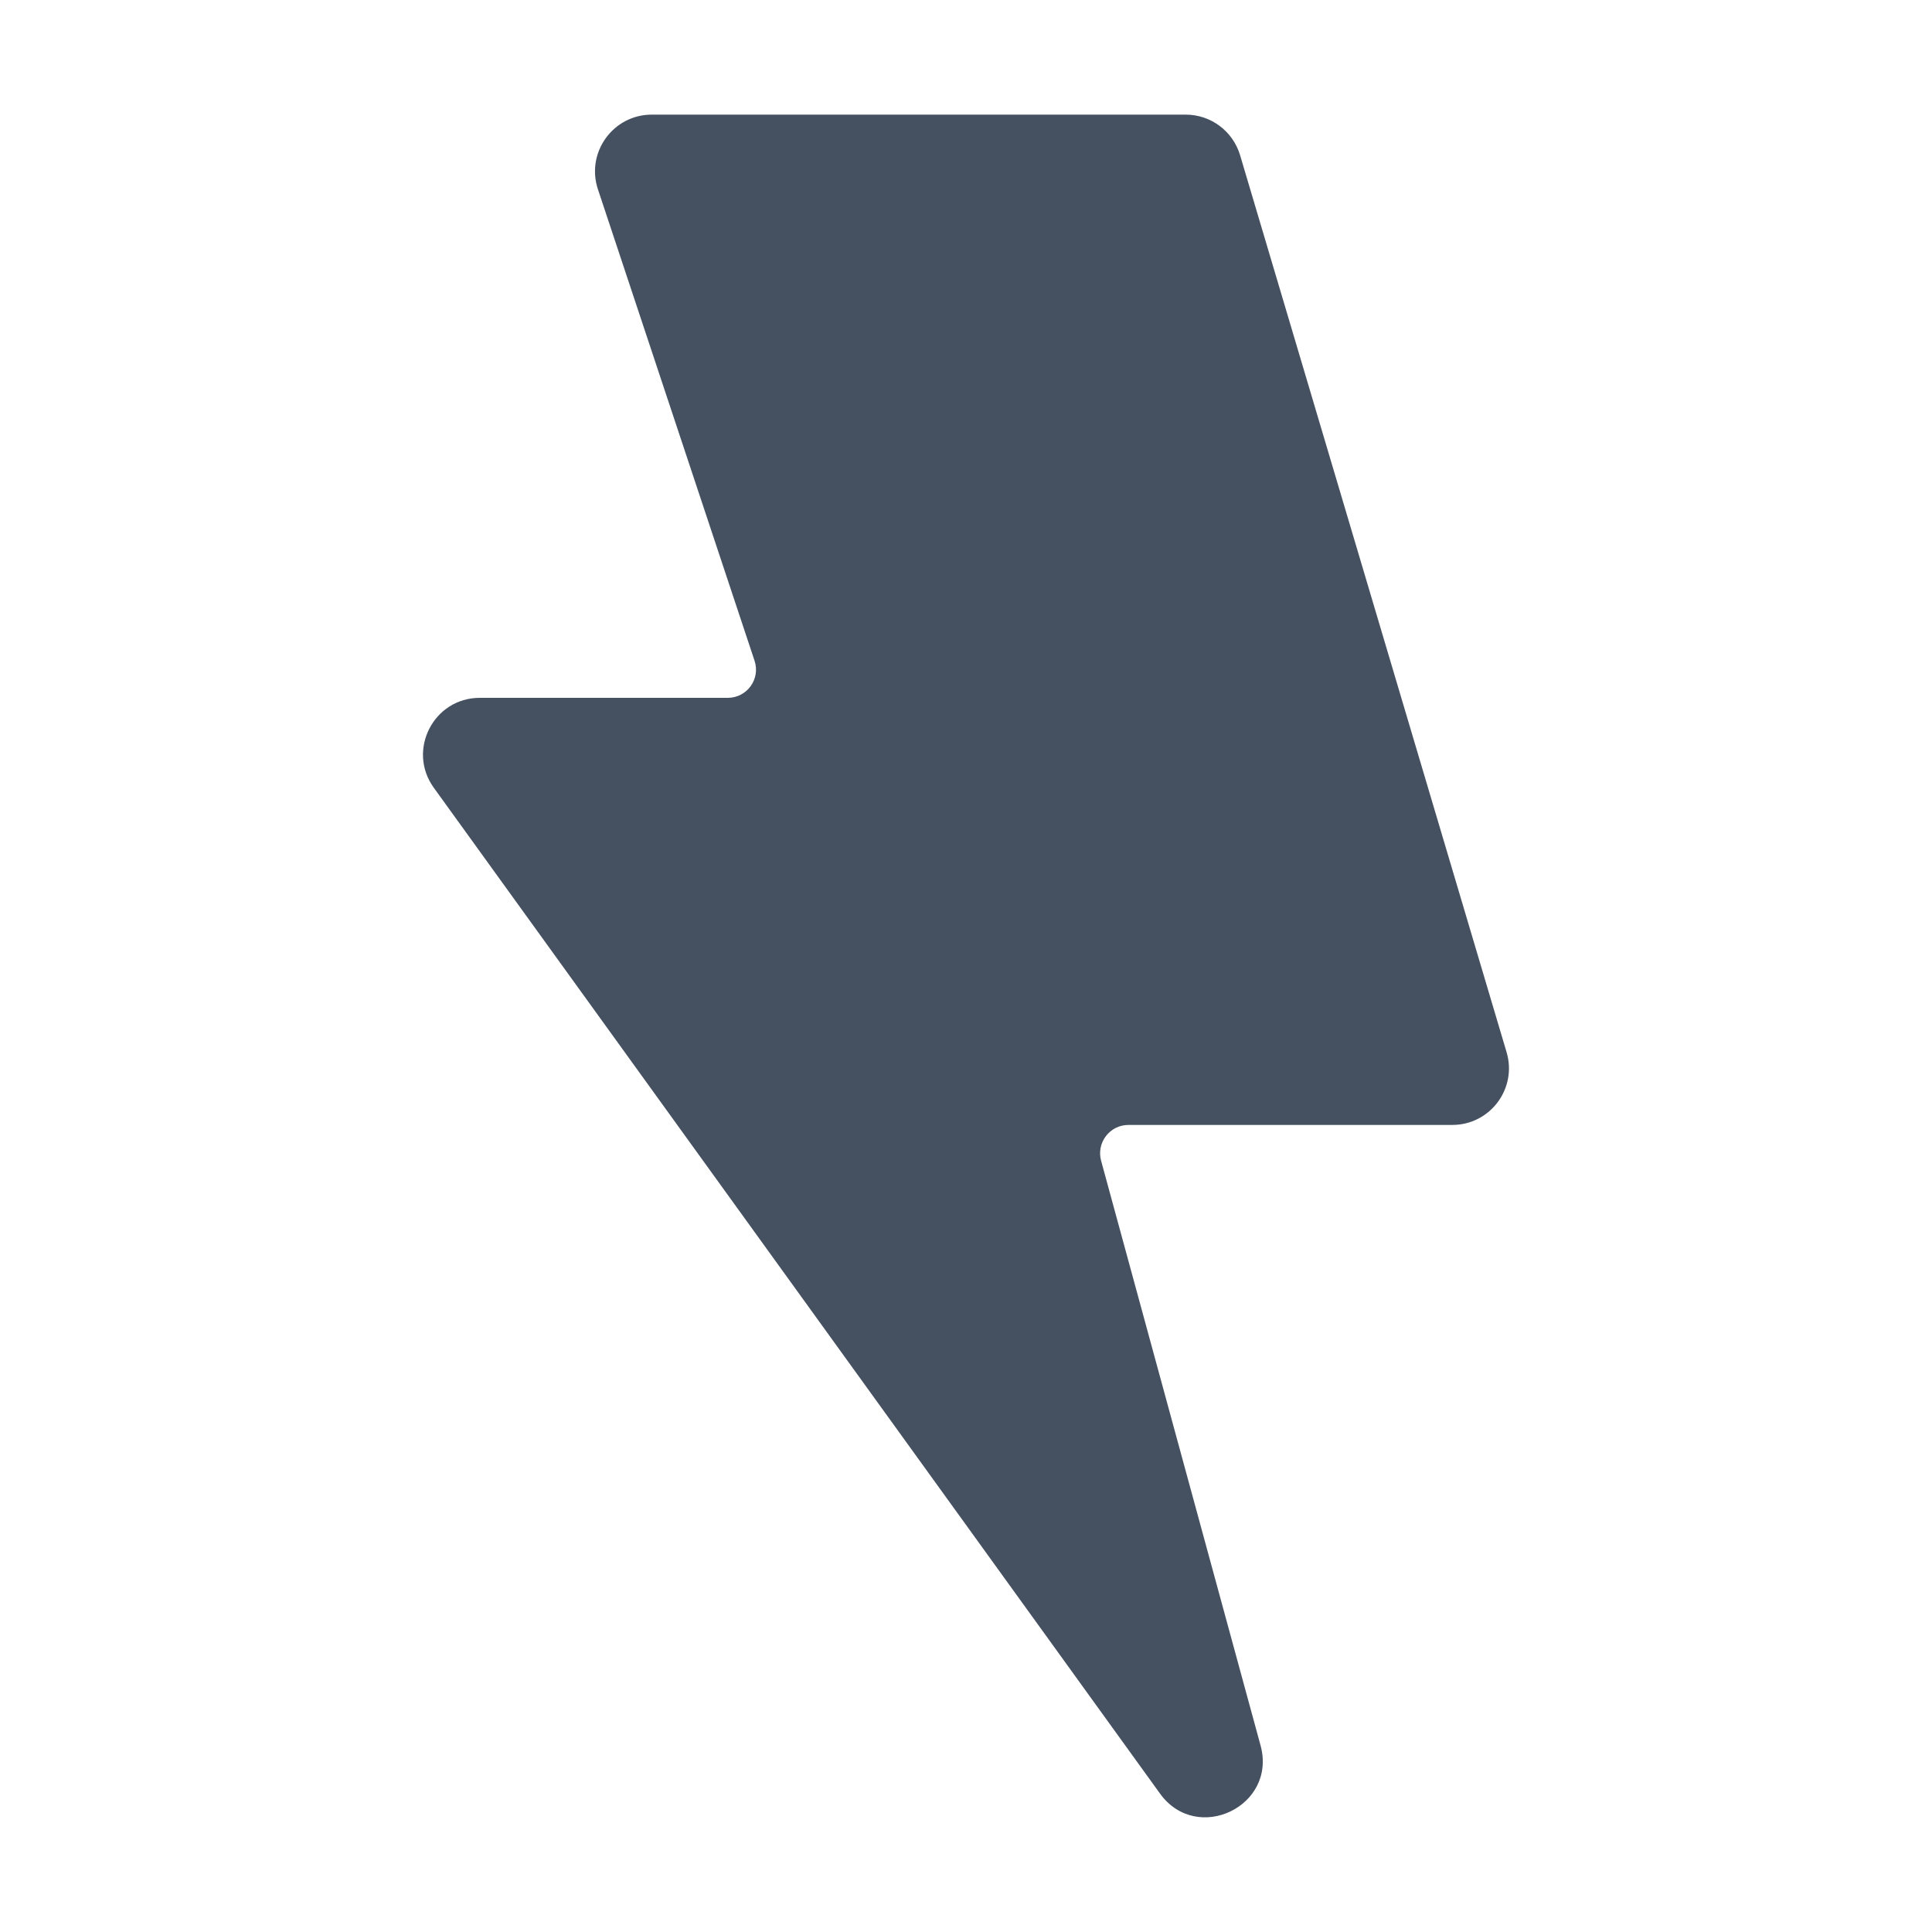 <svg width="15" height="15" viewBox="0 0 15 15" fill="none" xmlns="http://www.w3.org/2000/svg">
<path fill-rule="evenodd" clip-rule="evenodd" d="M4.642 1.469C4.548 1.184 4.76 0.89 5.06 0.89H9.206C9.401 0.89 9.572 1.018 9.628 1.205L11.697 8.169C11.781 8.451 11.57 8.734 11.275 8.734H8.761C8.616 8.734 8.511 8.872 8.549 9.012L9.787 13.552C9.916 14.024 9.292 14.322 9.006 13.925L3.368 6.116C3.158 5.825 3.366 5.418 3.725 5.418H5.65C5.8 5.418 5.906 5.272 5.858 5.129L4.642 1.469Z" fill="#455160"/>
</svg>
